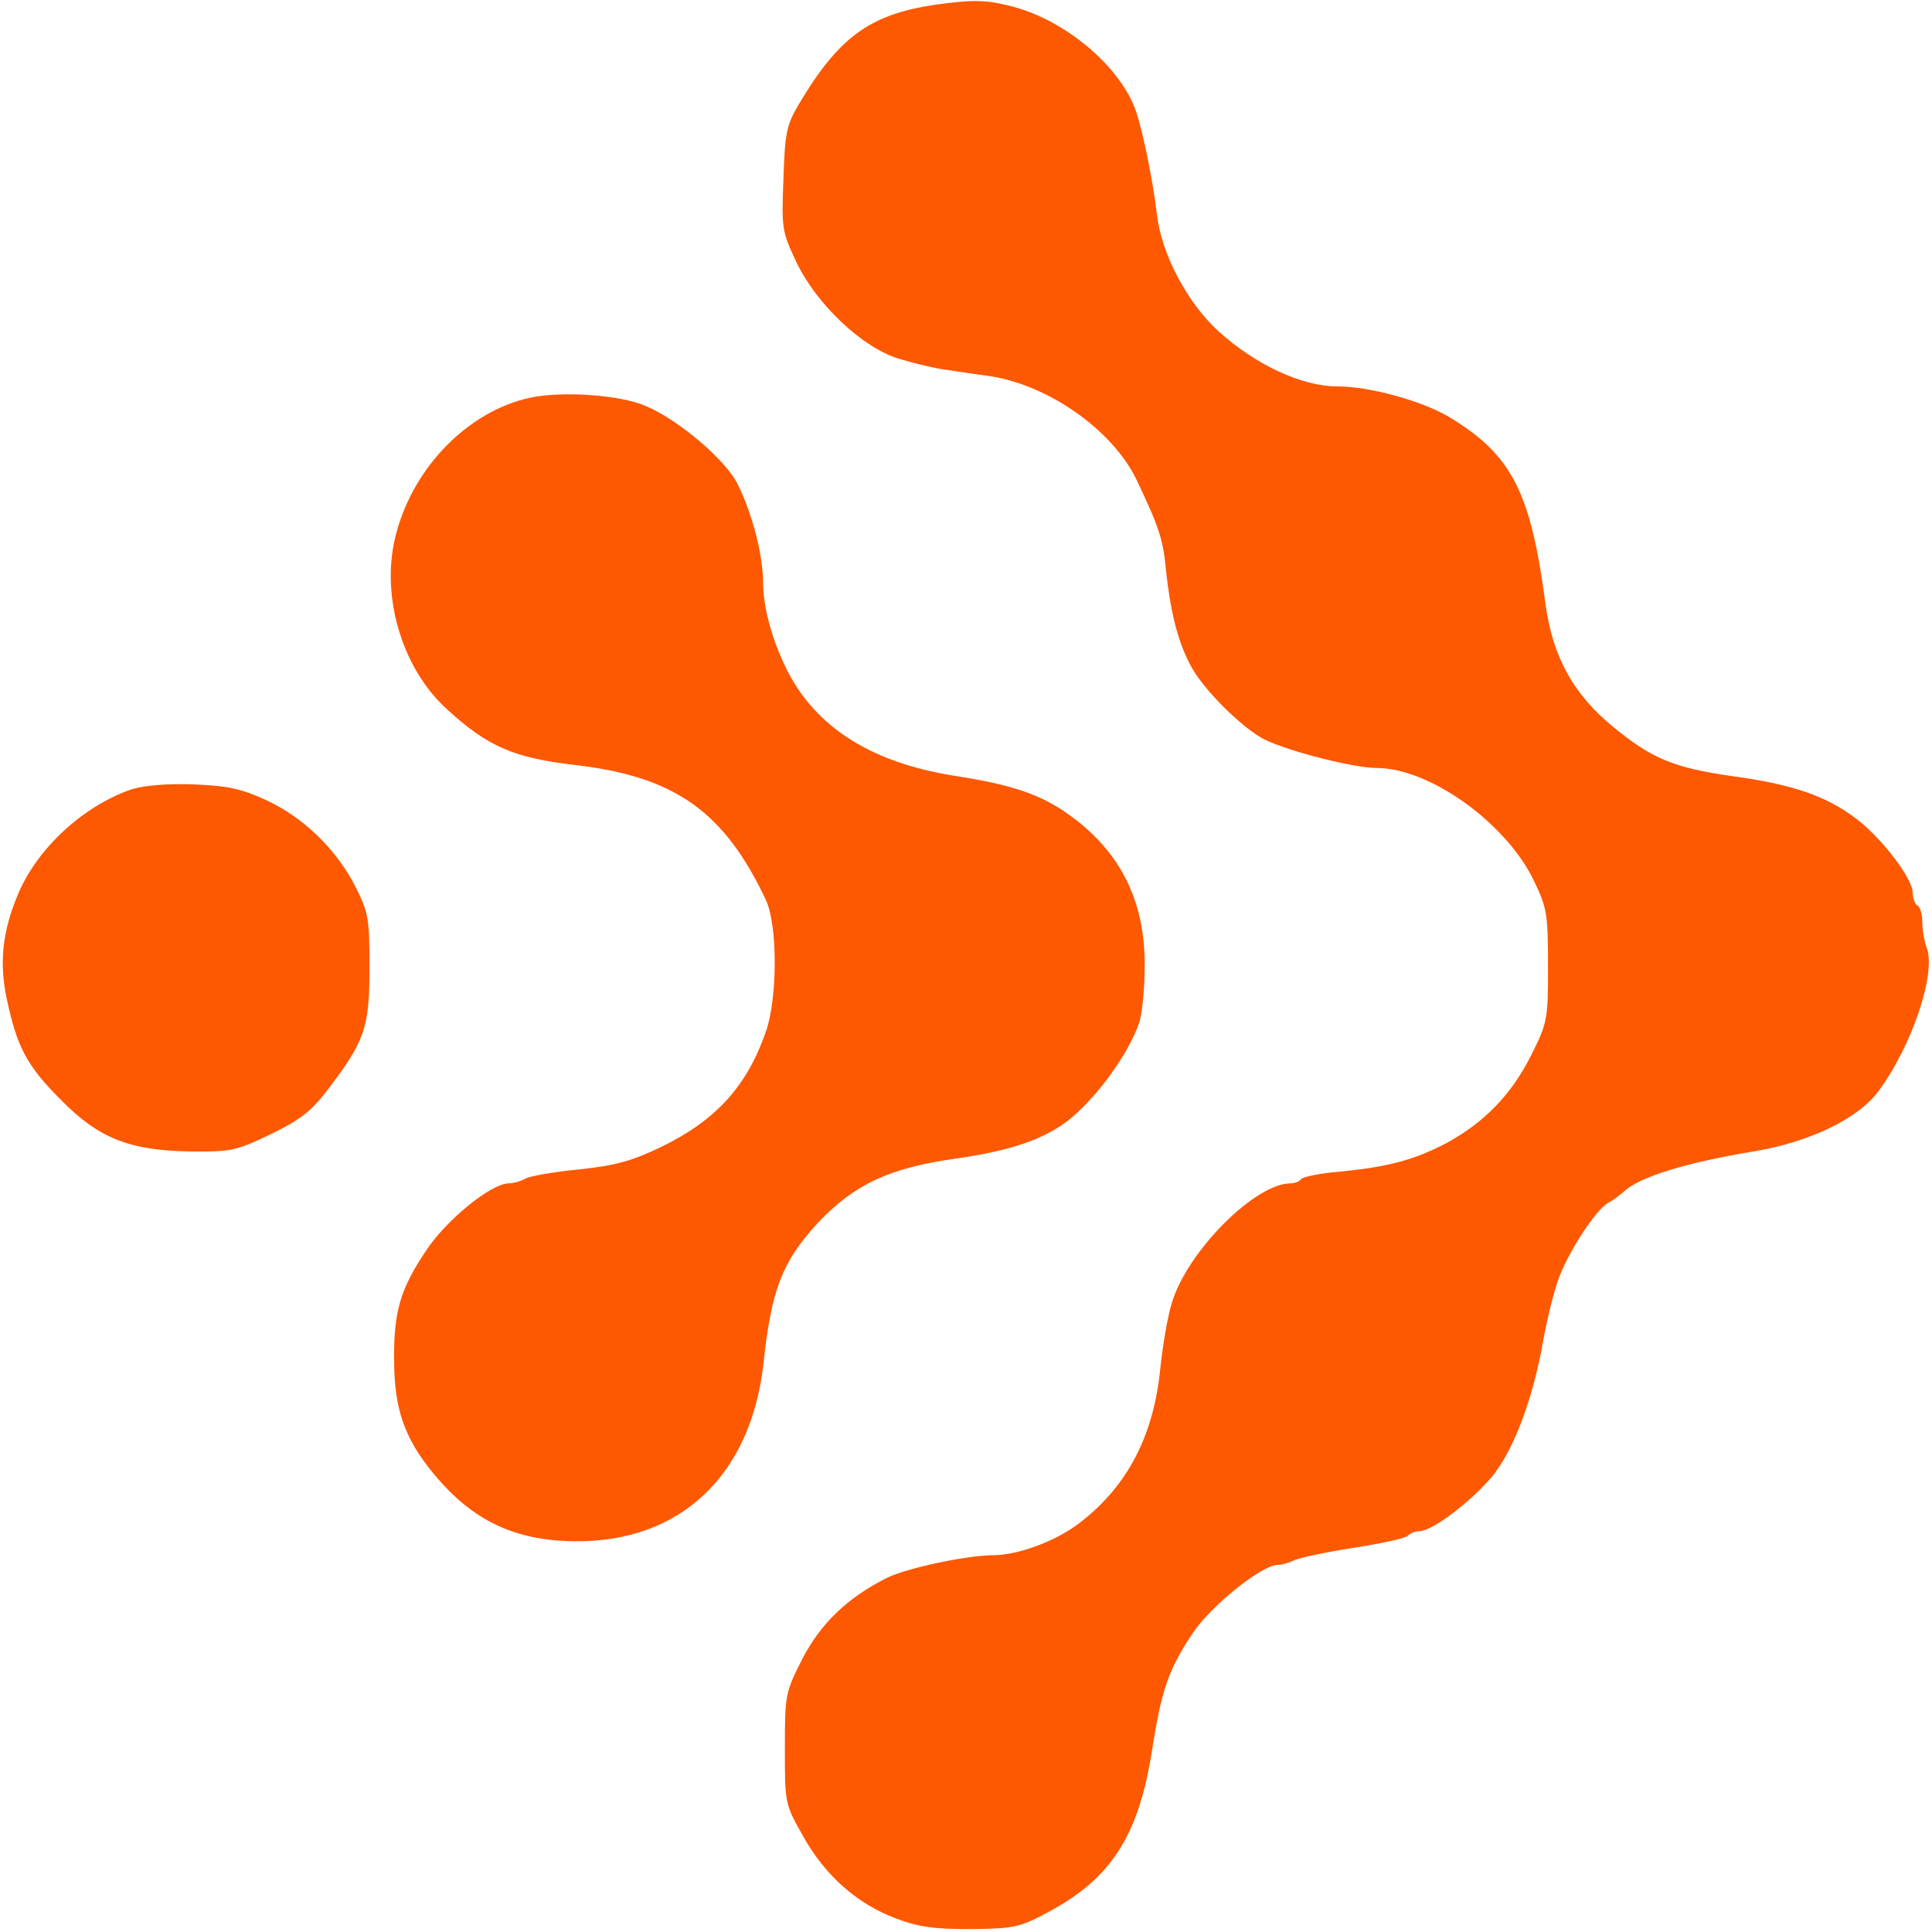 <?xml version="1.0" standalone="no"?>
<!DOCTYPE svg PUBLIC "-//W3C//DTD SVG 20010904//EN"
 "http://www.w3.org/TR/2001/REC-SVG-20010904/DTD/svg10.dtd">
<svg version="1.0" xmlns="http://www.w3.org/2000/svg"
 width="400pt" height="400pt" viewBox="0 0 400 400"
 preserveAspectRatio="xMidYMid meet">

<g transform="translate(0,400) scale(0.1,-0.1)"
fill="#fe5800" stroke="none">
<path d="M1935 3990 c-135 -20 -200 -68 -283 -209 -24 -41 -27 -59 -30 -152
-4 -102 -3 -109 27 -172 42 -88 138 -178 213 -200 29 -9 71 -19 93 -22 22 -3
65 -10 96 -14 121 -19 251 -111 301 -212 47 -99 56 -124 62 -189 9 -85 24
-146 49 -194 24 -50 111 -136 157 -158 53 -25 184 -58 230 -58 111 0 271 -116
327 -236 26 -54 28 -69 28 -174 0 -111 -1 -117 -35 -185 -41 -82 -99 -141
-178 -183 -66 -34 -118 -48 -220 -58 -40 -3 -75 -11 -78 -15 -3 -5 -13 -9 -22
-9 -73 0 -212 -139 -245 -245 -9 -27 -20 -91 -25 -141 -14 -136 -67 -239 -163
-314 -48 -39 -130 -70 -184 -70 -53 0 -180 -27 -219 -47 -80 -40 -136 -93
-174 -166 -36 -71 -37 -74 -37 -187 0 -114 0 -115 38 -182 45 -81 112 -140
192 -170 48 -18 79 -22 156 -22 88 1 101 4 157 34 132 70 189 158 217 335 20
129 35 170 86 246 38 56 142 139 174 139 8 0 23 4 33 9 9 5 64 17 122 26 58 9
109 20 114 25 6 6 17 10 25 10 28 0 115 68 155 119 43 57 80 157 101 275 8 45
22 101 31 126 19 55 78 146 104 160 10 5 24 16 32 23 32 30 128 60 268 83 116
19 218 68 260 126 69 94 119 243 99 296 -5 13 -9 36 -9 52 0 16 -4 32 -10 35
-5 3 -10 15 -10 27 0 29 -64 113 -117 153 -62 47 -131 71 -256 88 -120 17
-167 36 -247 102 -83 68 -125 145 -140 253 -31 235 -70 311 -202 390 -55 32
-162 62 -229 62 -74 0 -170 45 -246 114 -65 59 -119 161 -128 244 -9 75 -31
180 -45 217 -34 90 -144 182 -252 211 -57 15 -84 15 -163 4z"/>
<path d="M1095 3176 c-125 -28 -237 -141 -274 -278 -35 -125 9 -280 104 -366
85 -78 138 -101 267 -116 206 -24 308 -97 394 -280 24 -52 24 -201 0 -271 -39
-113 -103 -184 -216 -239 -60 -29 -94 -39 -170 -47 -52 -5 -103 -14 -112 -19
-10 -6 -26 -10 -35 -10 -37 -1 -128 -75 -170 -138 -54 -80 -68 -127 -67 -227
0 -101 21 -162 80 -234 81 -99 169 -141 295 -142 218 -2 365 137 390 371 16
150 39 209 113 289 75 79 148 113 283 132 127 18 200 45 254 96 54 50 108 129
127 184 7 19 12 74 12 122 0 137 -54 240 -165 316 -56 38 -114 57 -230 75
-150 24 -258 83 -323 180 -40 59 -72 155 -72 217 0 59 -22 145 -53 207 -24 49
-121 132 -189 161 -54 24 -178 32 -243 17z"/>
<path d="M273 2366 c-100 -34 -196 -122 -236 -218 -32 -77 -39 -140 -23 -216
21 -99 41 -138 111 -208 79 -81 143 -106 270 -108 84 -1 95 2 166 36 60 29 84
48 116 90 78 102 88 129 88 254 0 102 -2 115 -29 168 -39 77 -107 143 -184
179 -52 24 -80 30 -150 33 -56 2 -102 -2 -129 -10z"/>
</g>
</svg>
